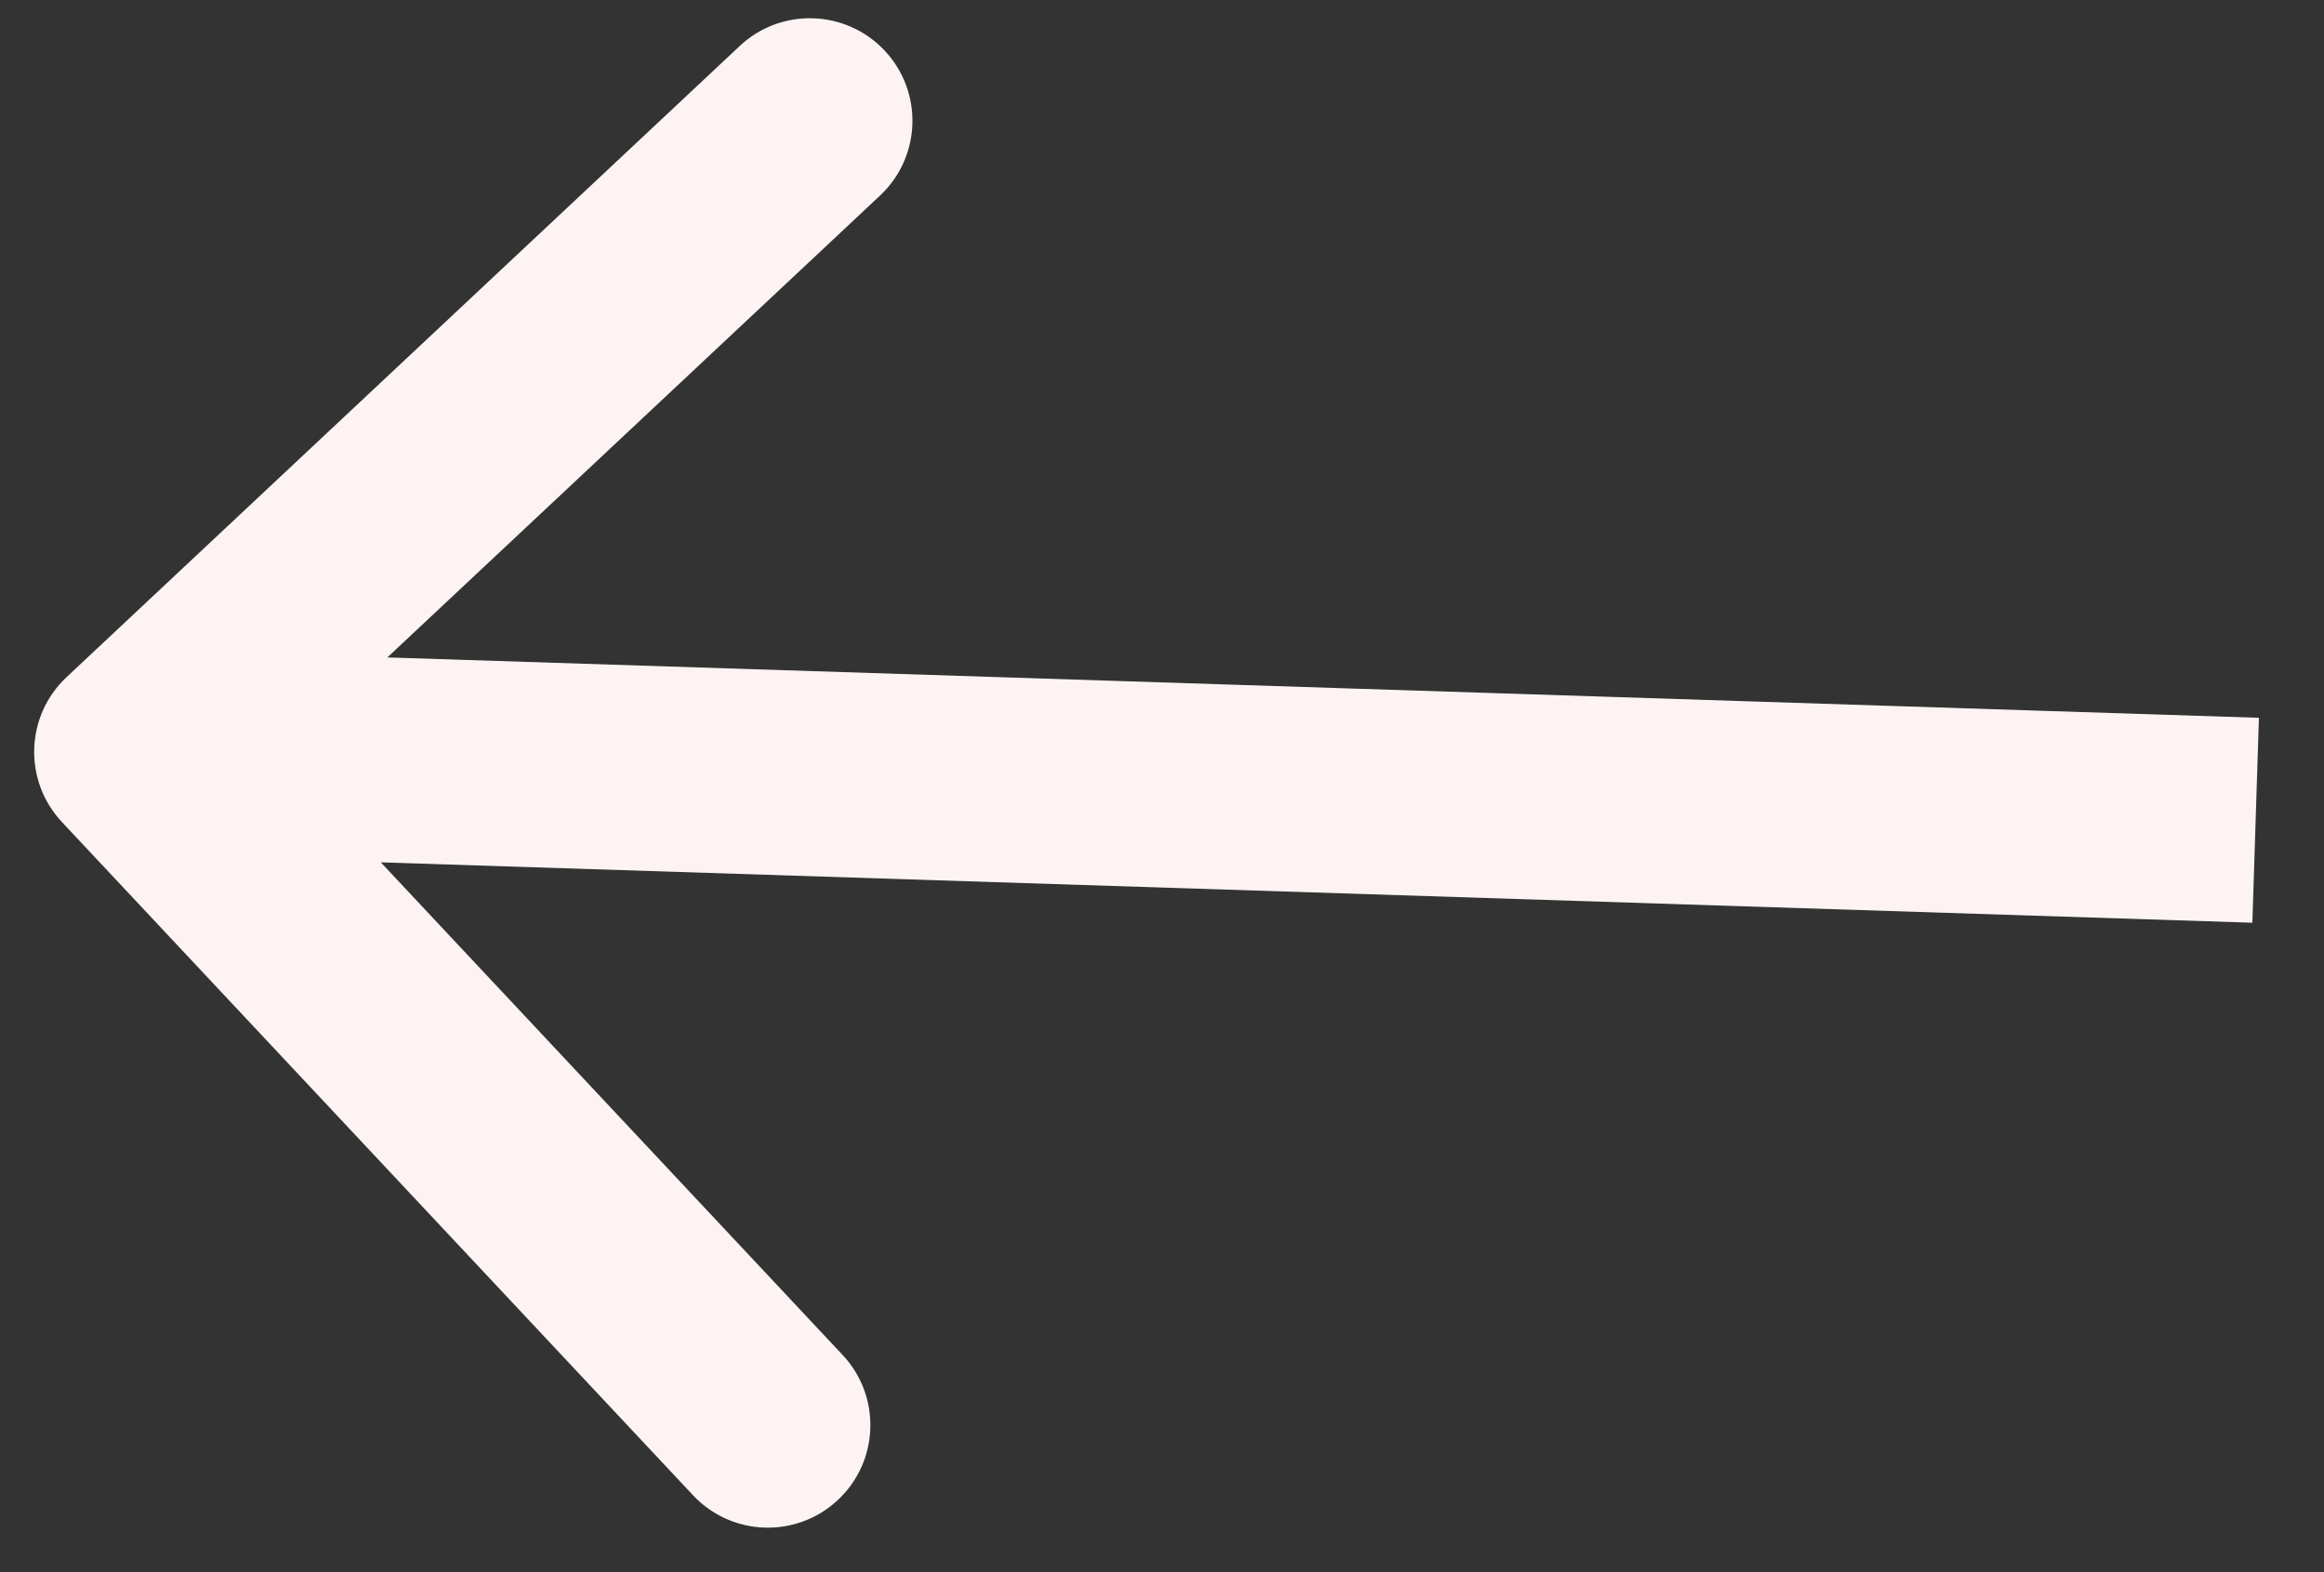 
<svg width="34" height="23" viewBox="0 0 34 23" fill="none" xmlns="http://www.w3.org/2000/svg">
<rect x="0" y="0" width="34" height="23" fill="#333333" stroke="none"/>
<path d="M0.974 9.906C0.37 10.472 0.339 11.421 0.906 12.026L10.139 21.875C10.706 22.479 11.655 22.51 12.259 21.943C12.864 21.377 12.894 20.427 12.328 19.823L4.12 11.068L12.875 2.861C13.479 2.295 13.51 1.345 12.943 0.741C12.377 0.137 11.427 0.106 10.823 0.672L0.974 9.906ZM33.048 10.501L2.048 9.501L1.952 12.499L32.952 13.499L33.048 10.501Z" fill="#FDF3F3"/>
</svg>
